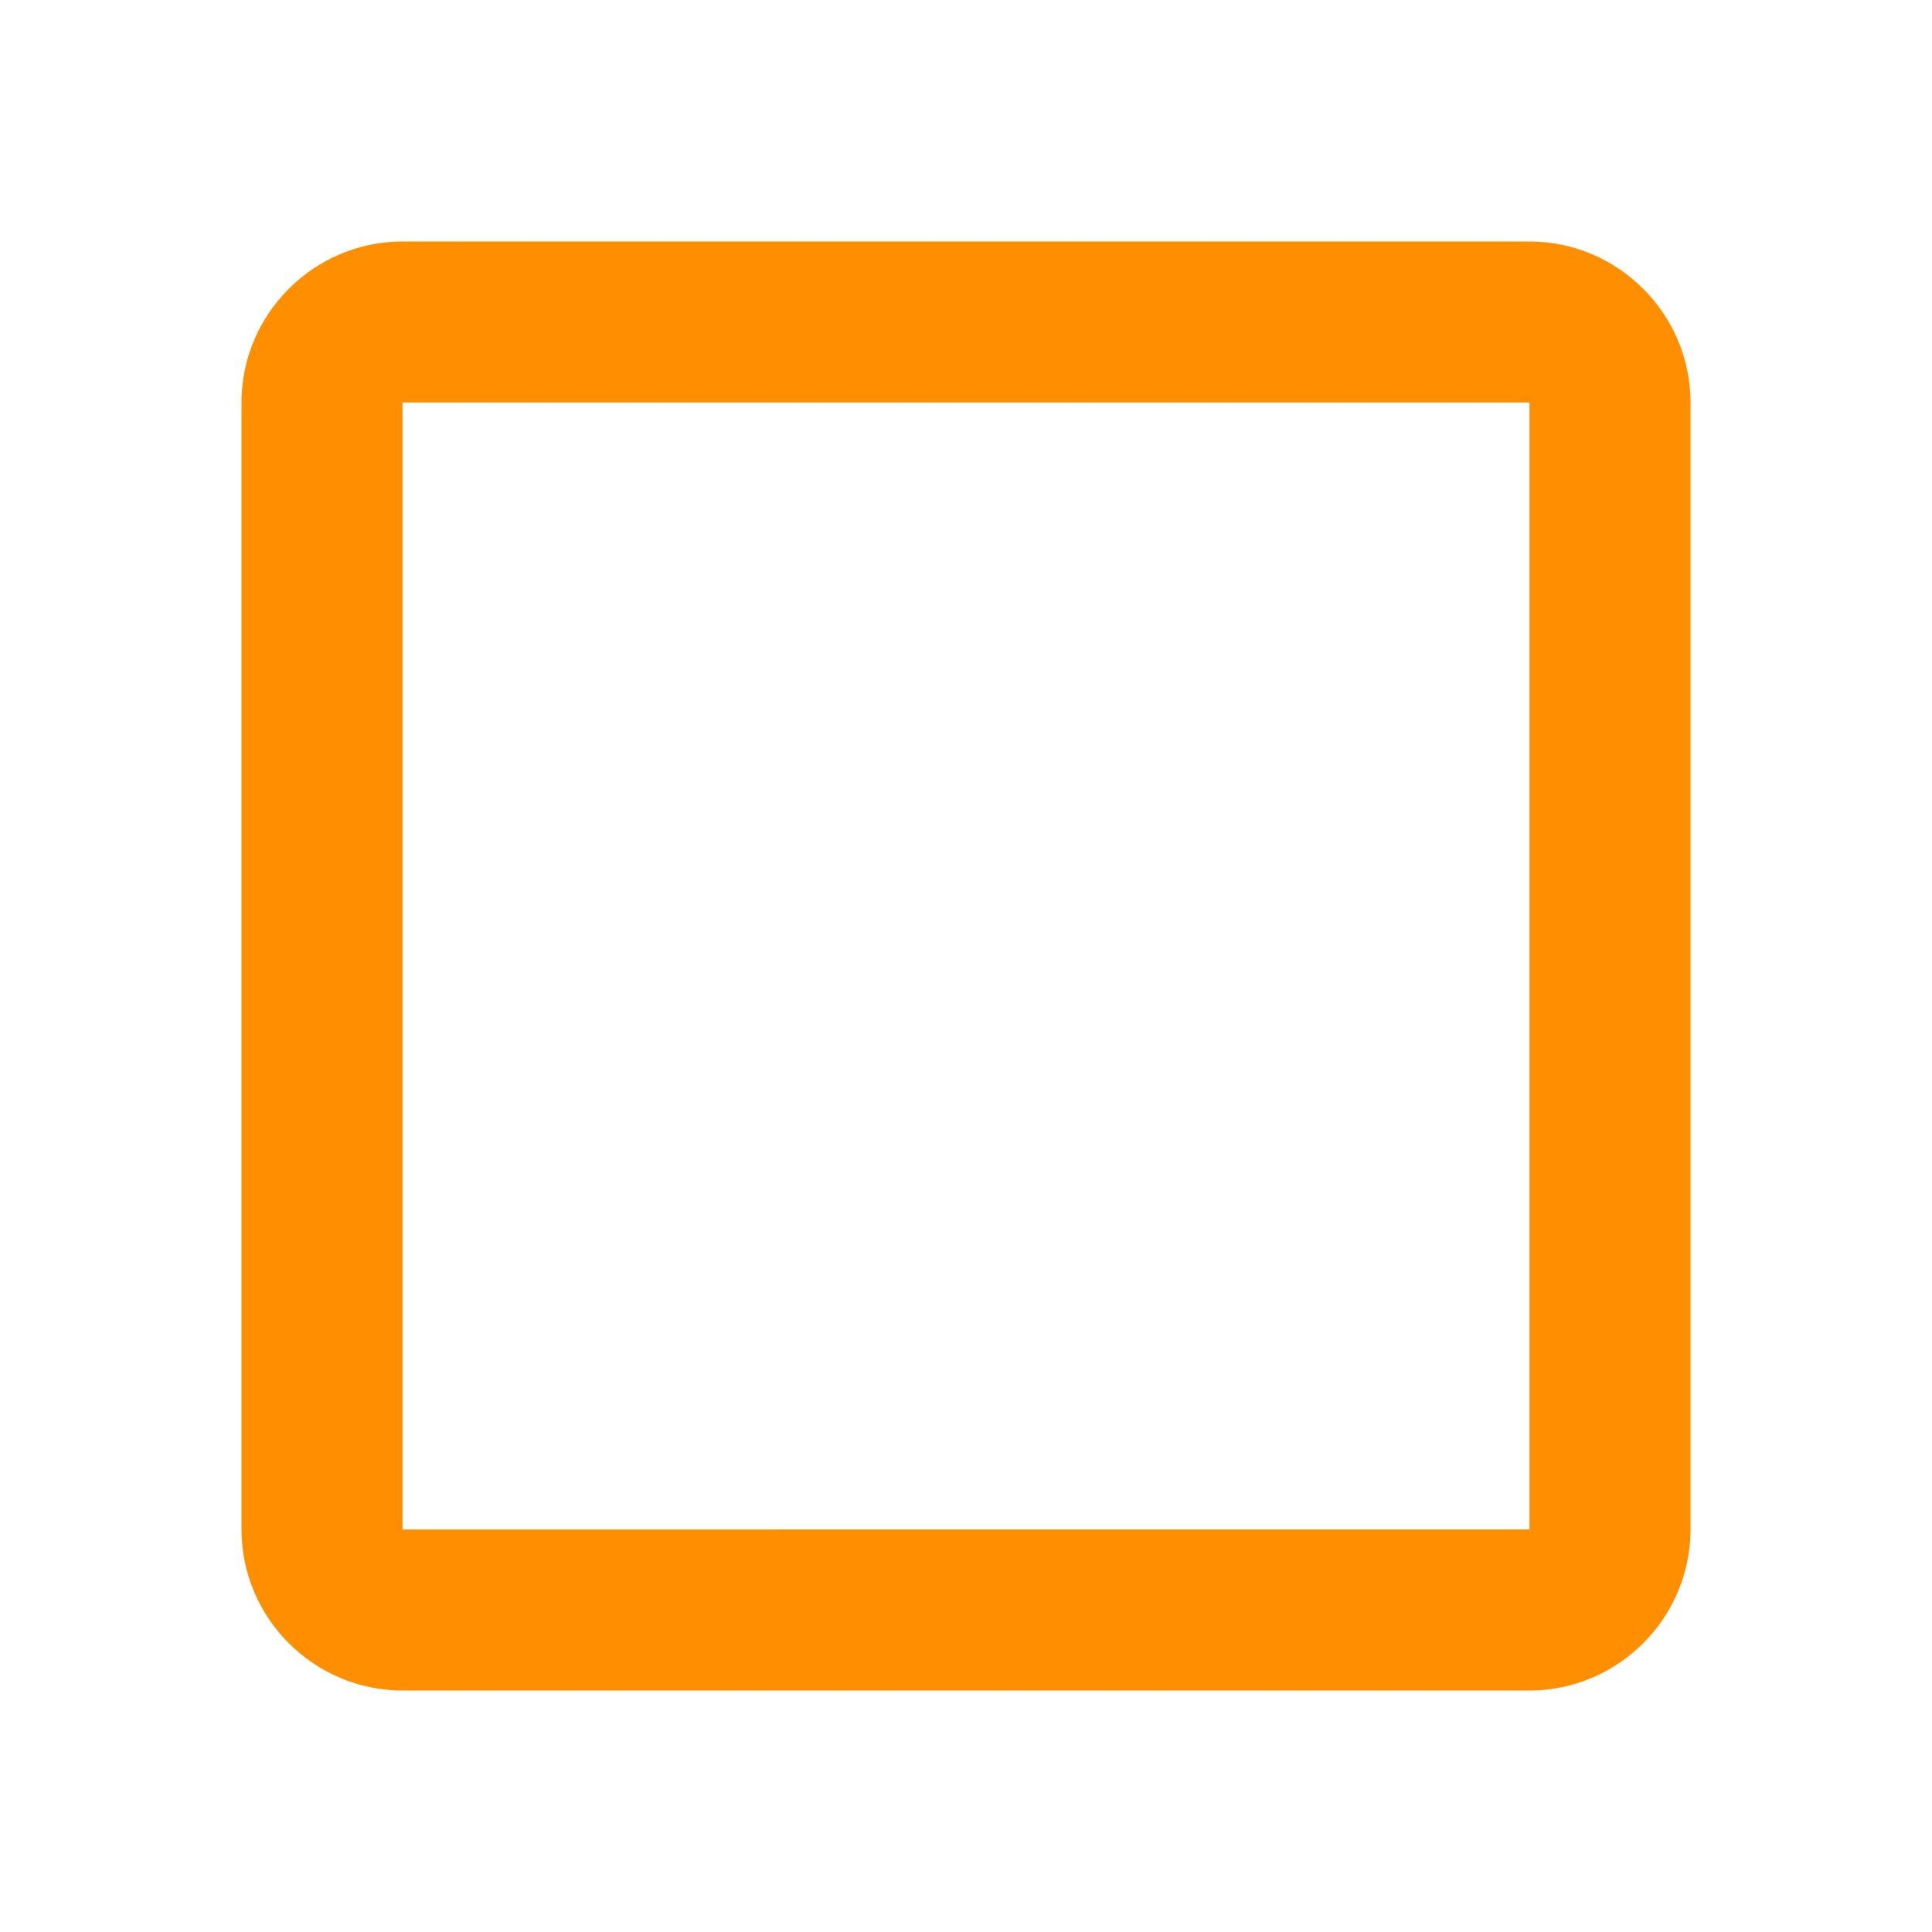 <svg xmlns="http://www.w3.org/2000/svg" width="24" height="24" viewBox="0 0 24 24"><path fill="#ff8f00" d="M19 5v14H5V5h14m0-2H5c-1.1 0-2 .9-2 2v14c0 1.1.9 2 2 2h14c1.1 0 2-.9 2-2V5c0-1.1-.9-2-2-2z"/></svg>